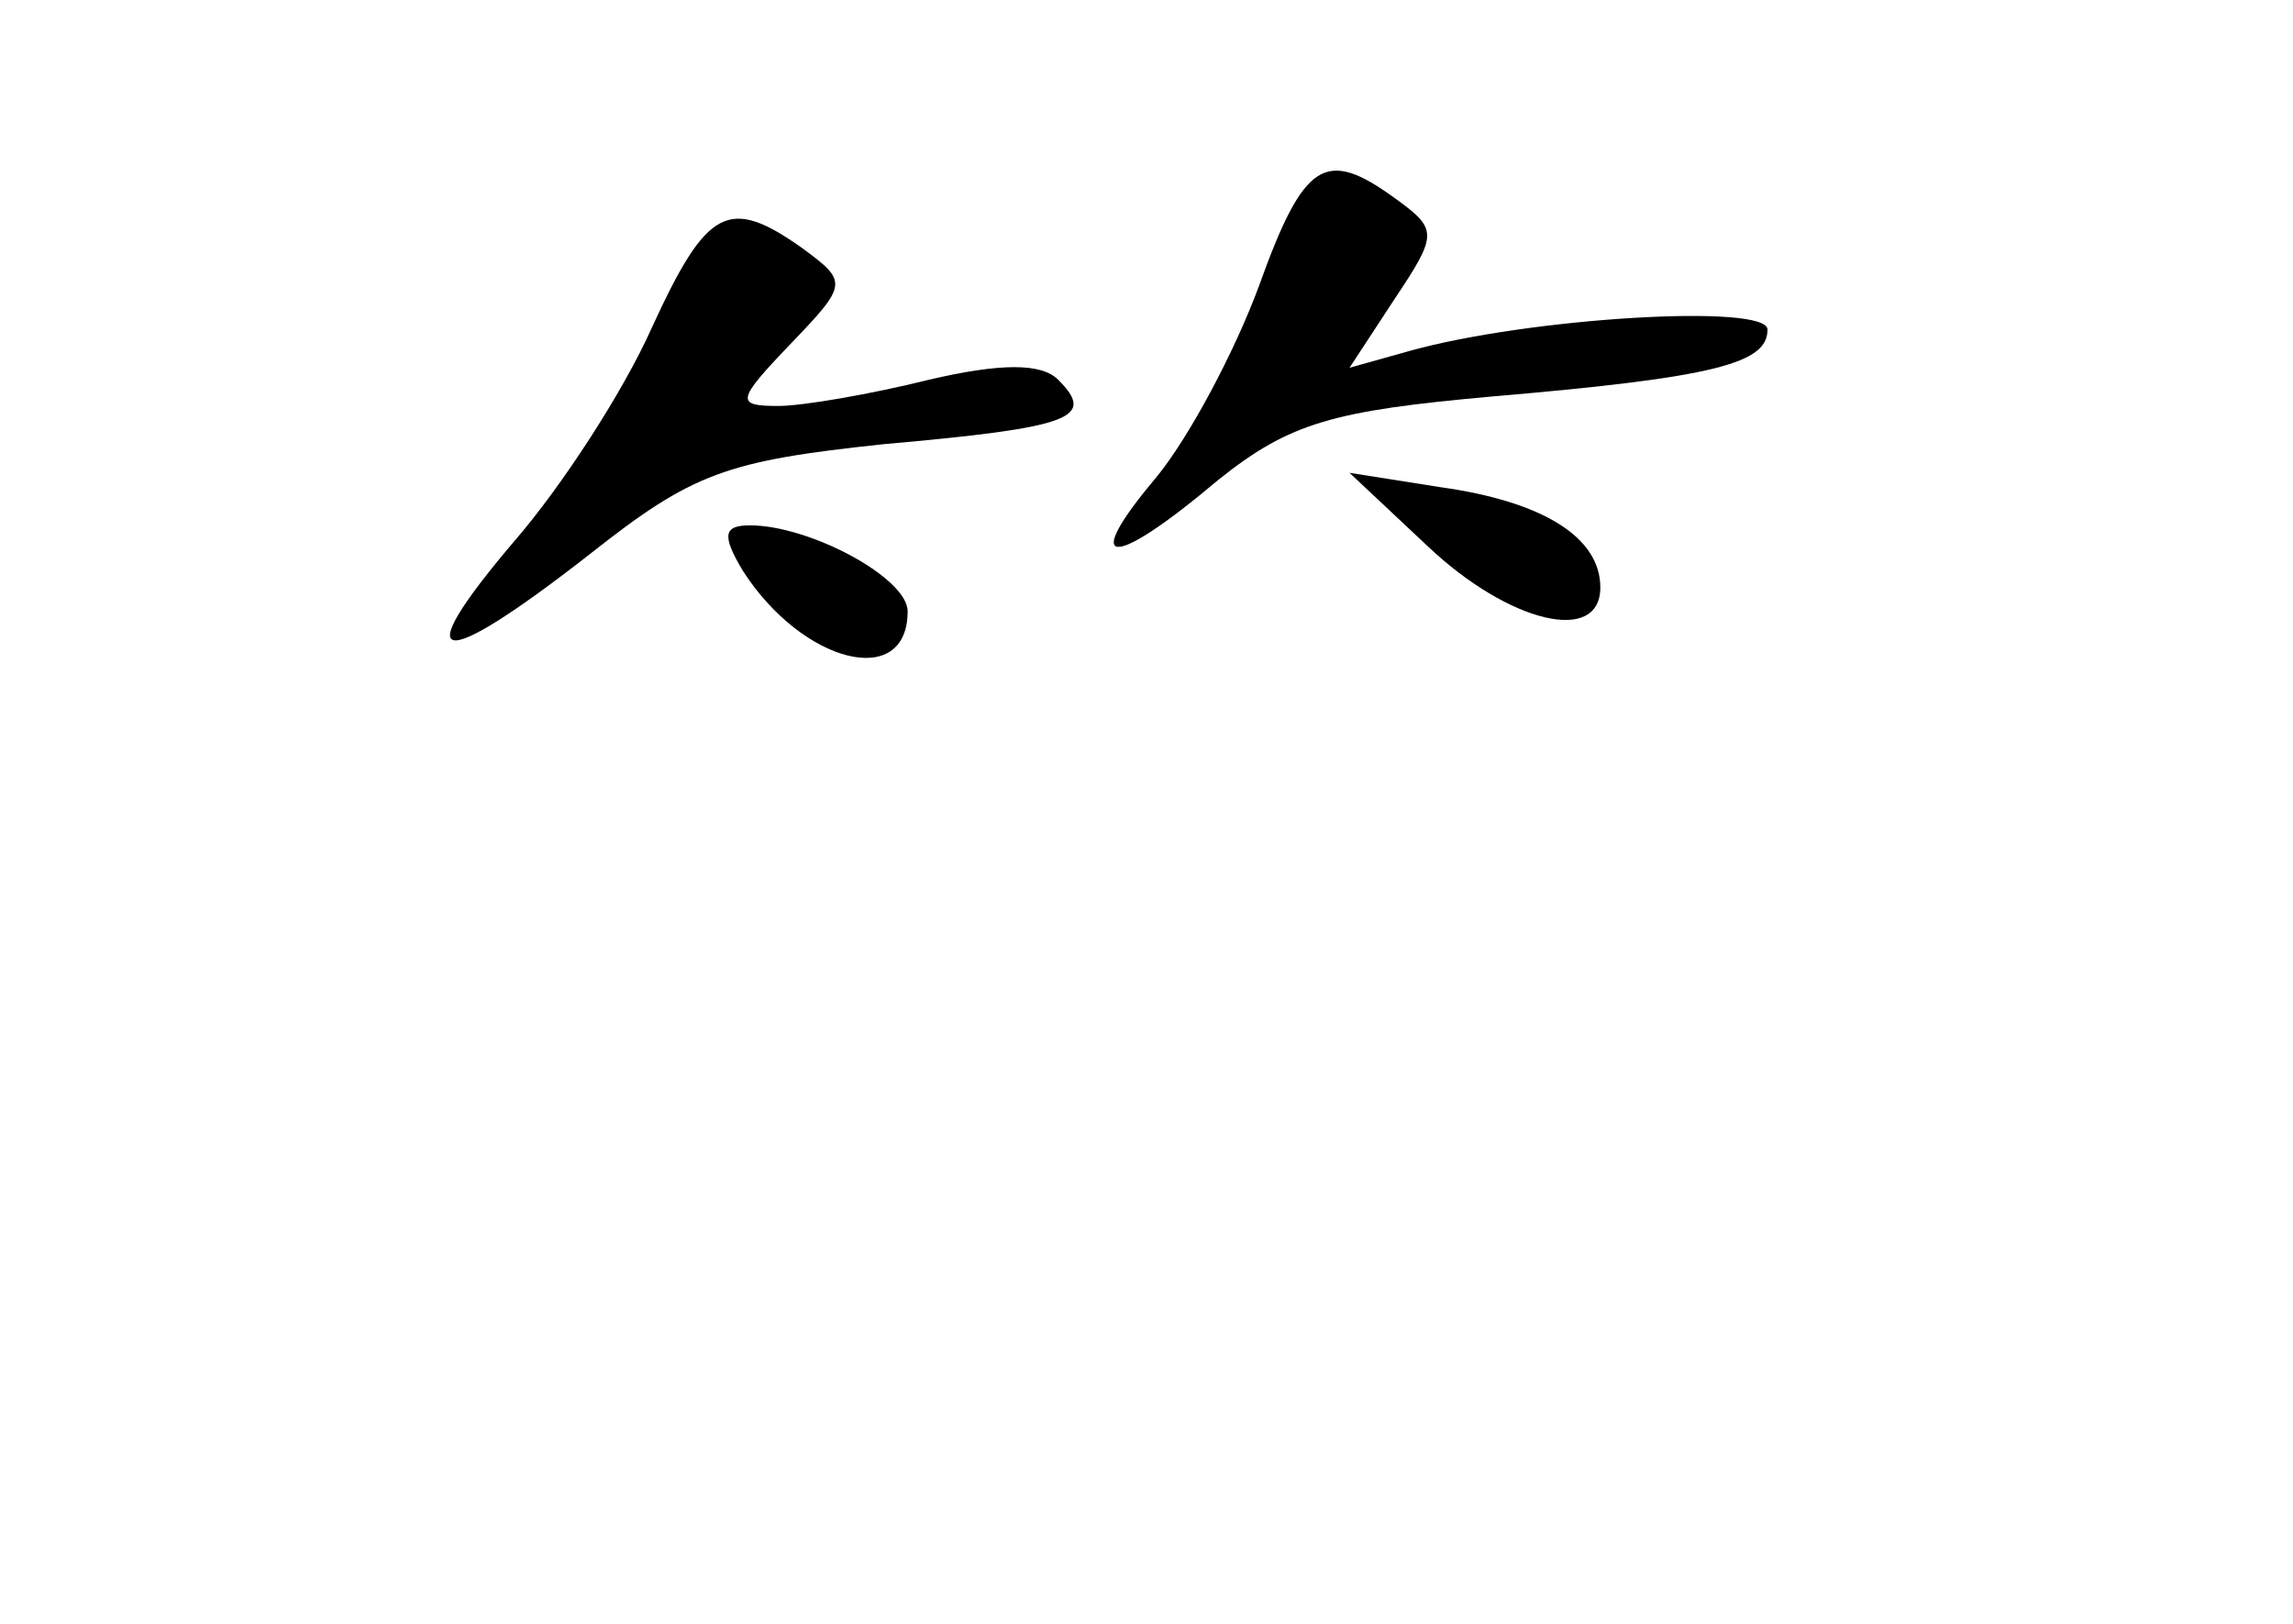 <?xml version="1.0" standalone="no"?>
<!DOCTYPE svg PUBLIC "-//W3C//DTD SVG 20010904//EN"
 "http://www.w3.org/TR/2001/REC-SVG-20010904/DTD/svg10.dtd">
<svg version="1.0" xmlns="http://www.w3.org/2000/svg"
 width="96pt" height="68pt" viewBox="0 0 96 68"
 preserveAspectRatio="xMidYMid meet">
<g transform="translate(0,68) scale(0.1,-0.1)"
fill="#000000" stroke="none">
<path d="M527 560 c-10 -27 -29 -63 -43 -80 -32 -38 -19 -39 26 -1 30 24 48
29 115 35 94 8 115 14 115 28 0 11 -100 5 -150 -9 l-25 -7 19 29 c18 27 18 29
0 42 -29 21 -38 16 -57 -37z"/>
<path d="M273 543 c-12 -27 -38 -67 -58 -90 -45 -53 -32 -55 32 -5 43 34 57
39 123 46 79 7 89 11 73 27 -7 7 -24 7 -54 0 -24 -6 -53 -11 -63 -11 -18 0
-18 2 5 26 24 25 24 26 5 40 -31 22 -40 17 -63 -33z"/>
<path d="M598 451 c34 -32 72 -41 72 -17 0 21 -24 36 -67 42 l-38 6 33 -31z"/>
<path d="M311 441 c25 -39 69 -50 69 -17 0 14 -41 36 -66 36 -11 0 -12 -4 -3
-19z"/>
</g>
</svg>
